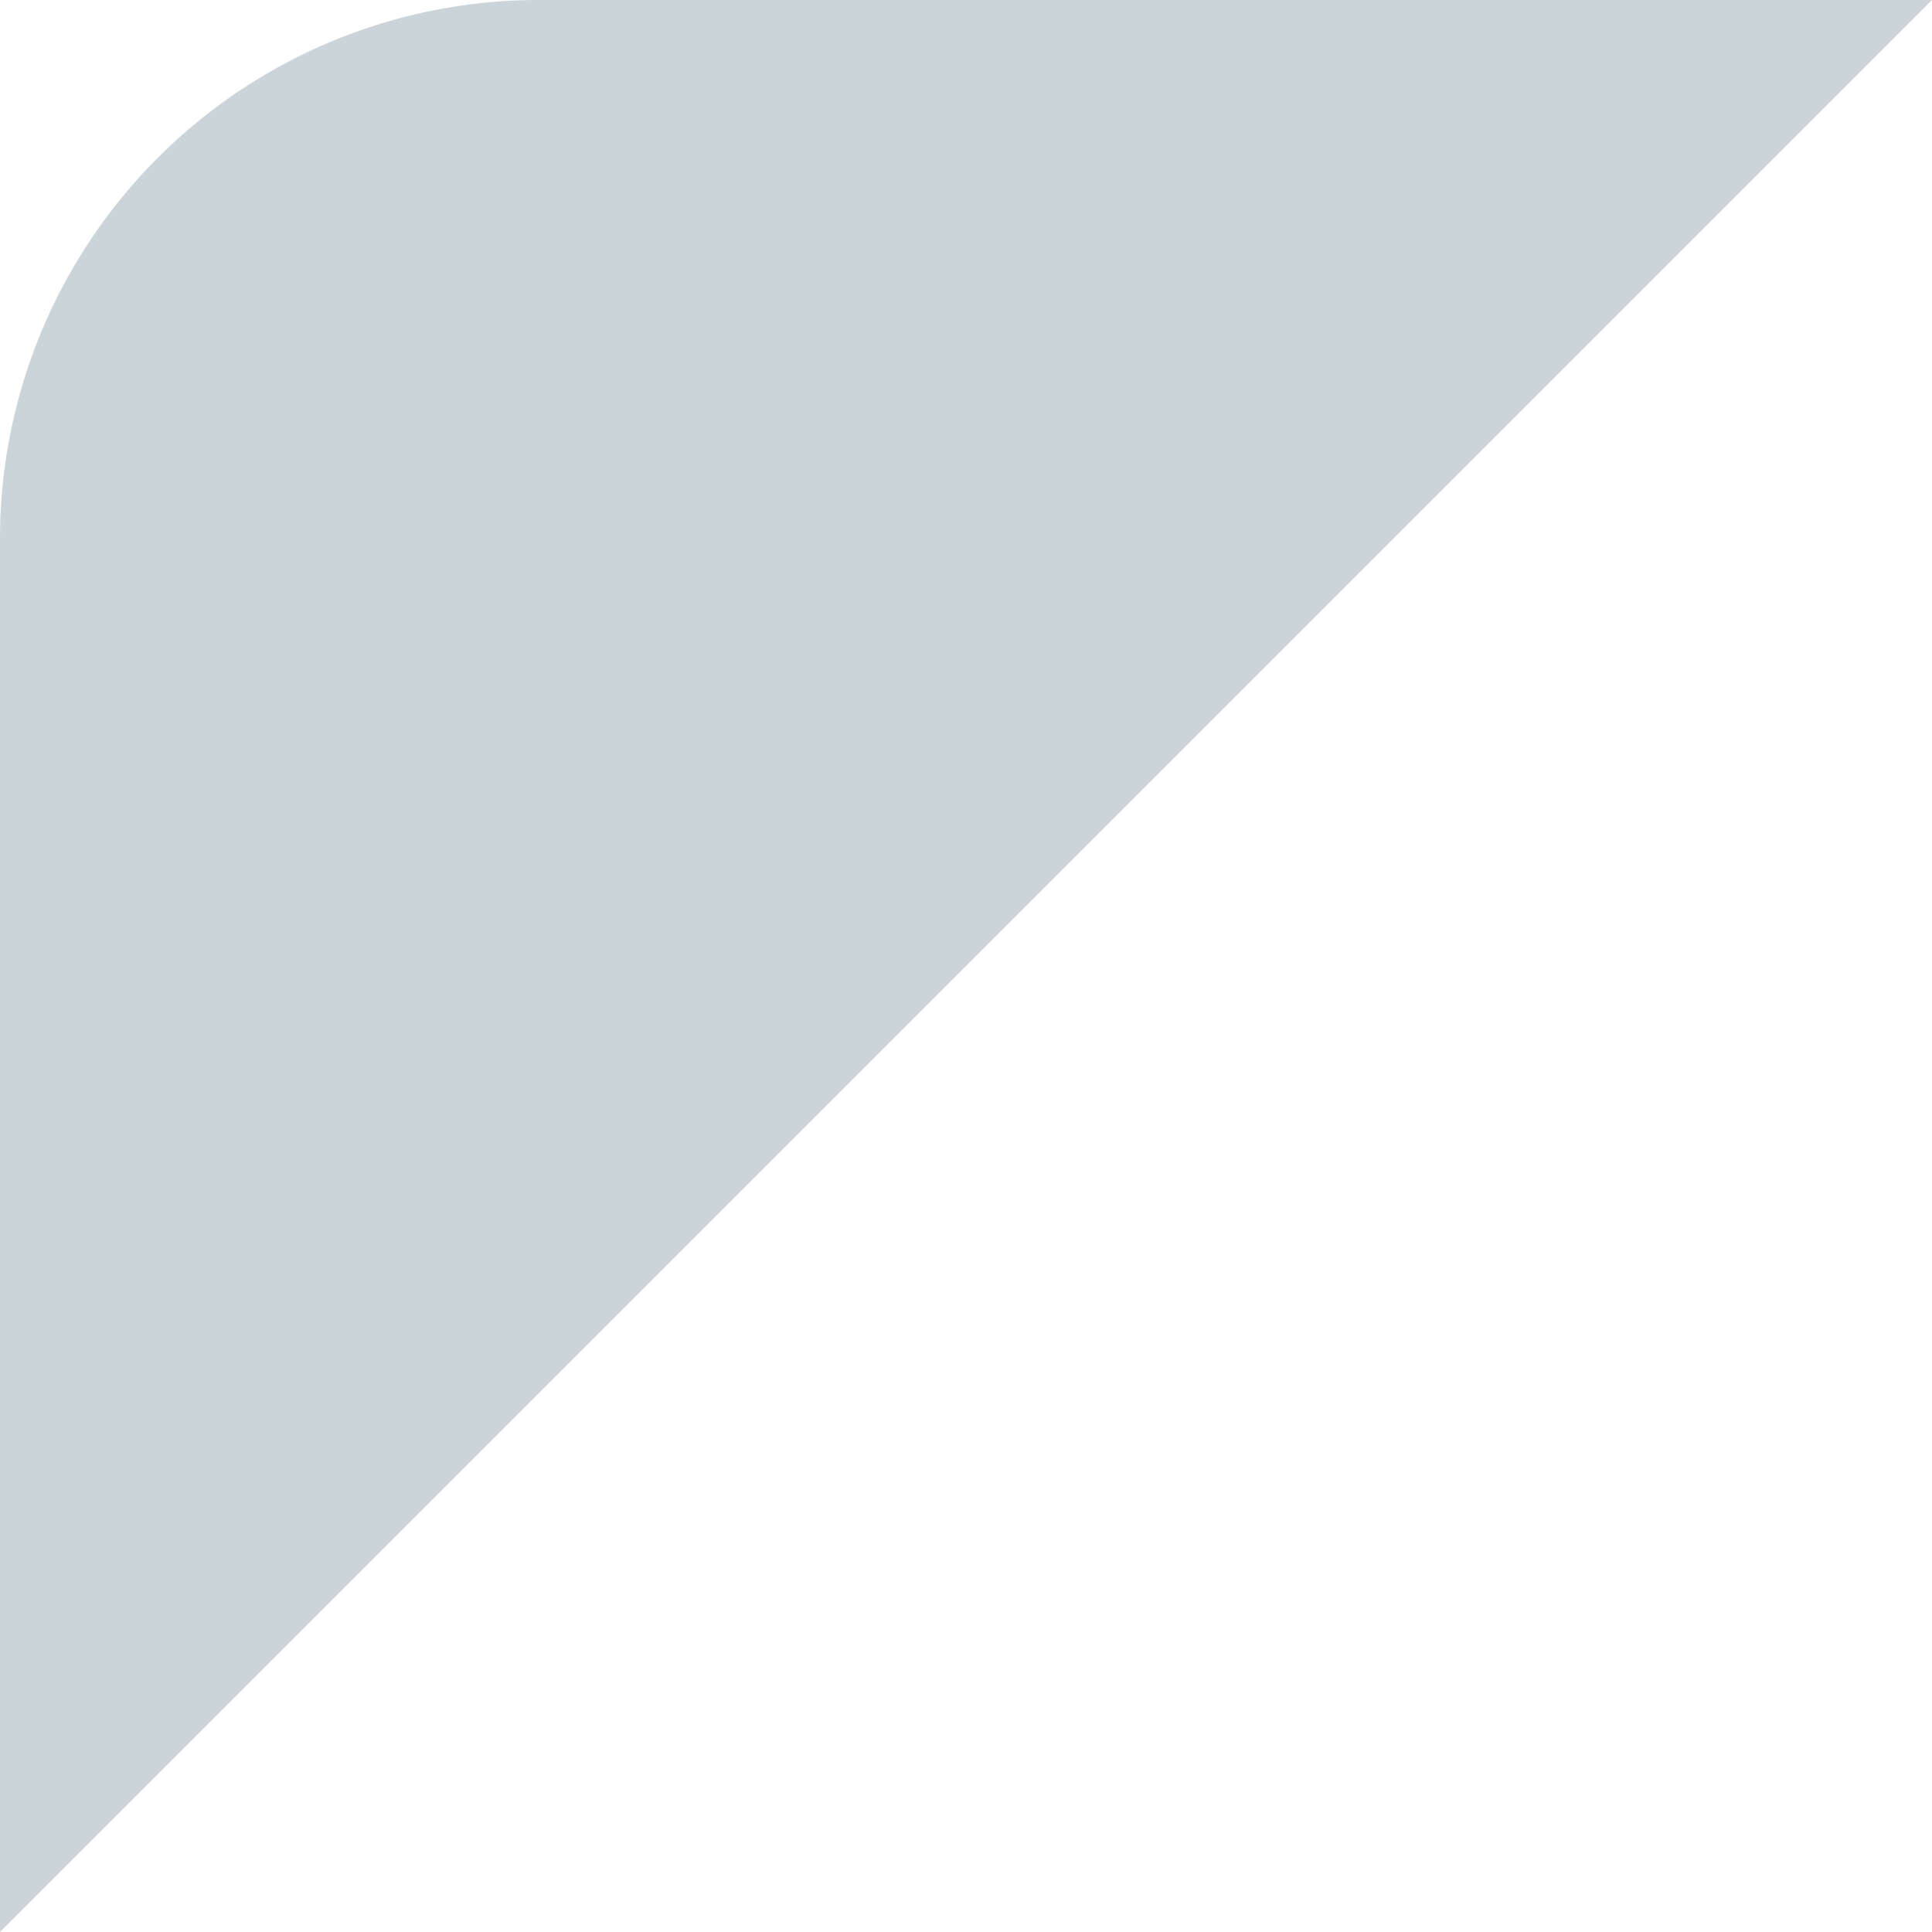 <svg xmlns="http://www.w3.org/2000/svg" viewBox="0 0 101.774 101.773"><defs><style>.a{fill:#cbd4d8;}</style></defs><path class="a" d="M213.374,123.4,111.6,225.174v-73.56A28.385,28.385,0,0,1,139.815,123.4Z" transform="translate(-111.6 -123.401)"/></svg>